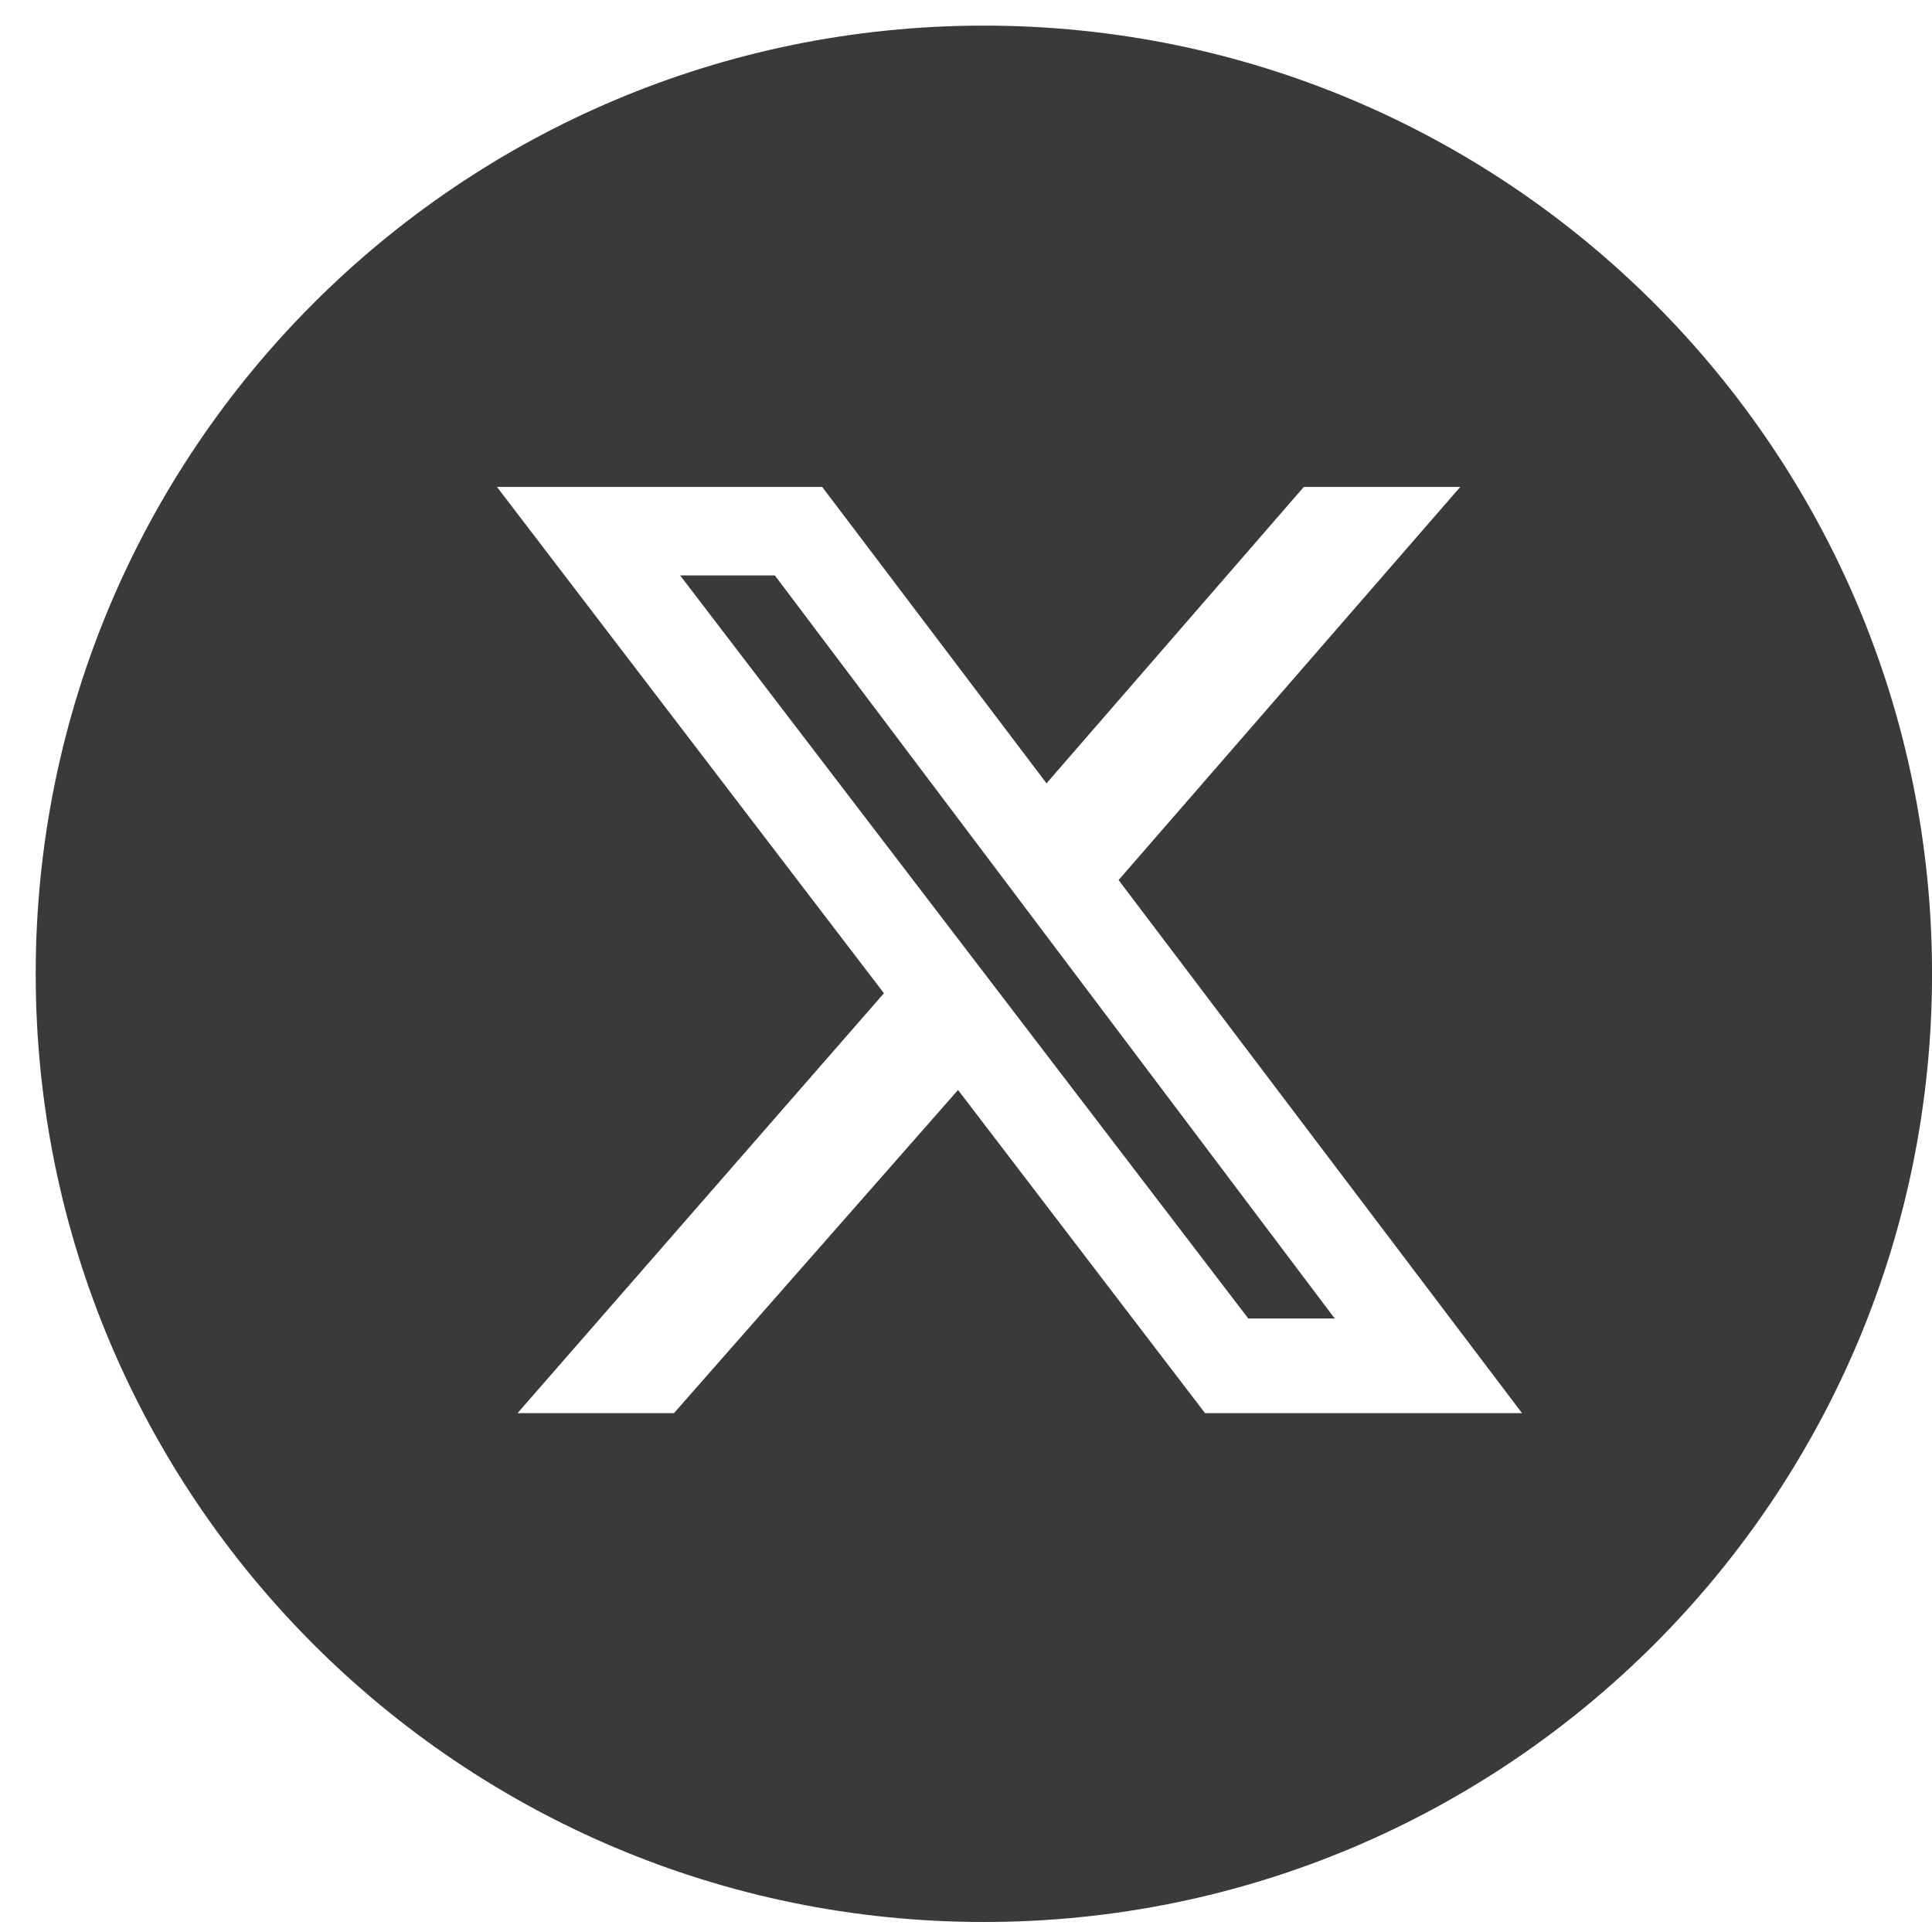 <svg width="50" height="50" viewBox="0 0 50 50" fill="none" xmlns="http://www.w3.org/2000/svg">
<path fill-rule="evenodd" clip-rule="evenodd" d="M25.463 49.741C39.015 49.741 50.001 38.754 50.001 25.202C50.001 11.649 39.015 0.663 25.463 0.663C11.91 0.663 0.924 11.649 0.924 25.202C0.924 38.754 11.91 49.741 25.463 49.741ZM37.792 12.601H33.743L27.084 20.272L21.278 12.601H12.861L22.876 25.705L13.394 36.572H17.442L24.794 28.209L31.186 36.572H39.39L28.949 22.776L37.792 12.601ZM34.542 34.122H32.305L17.602 14.892H20.053L34.542 34.122Z" fill="#3A3A3A"/>
</svg>
